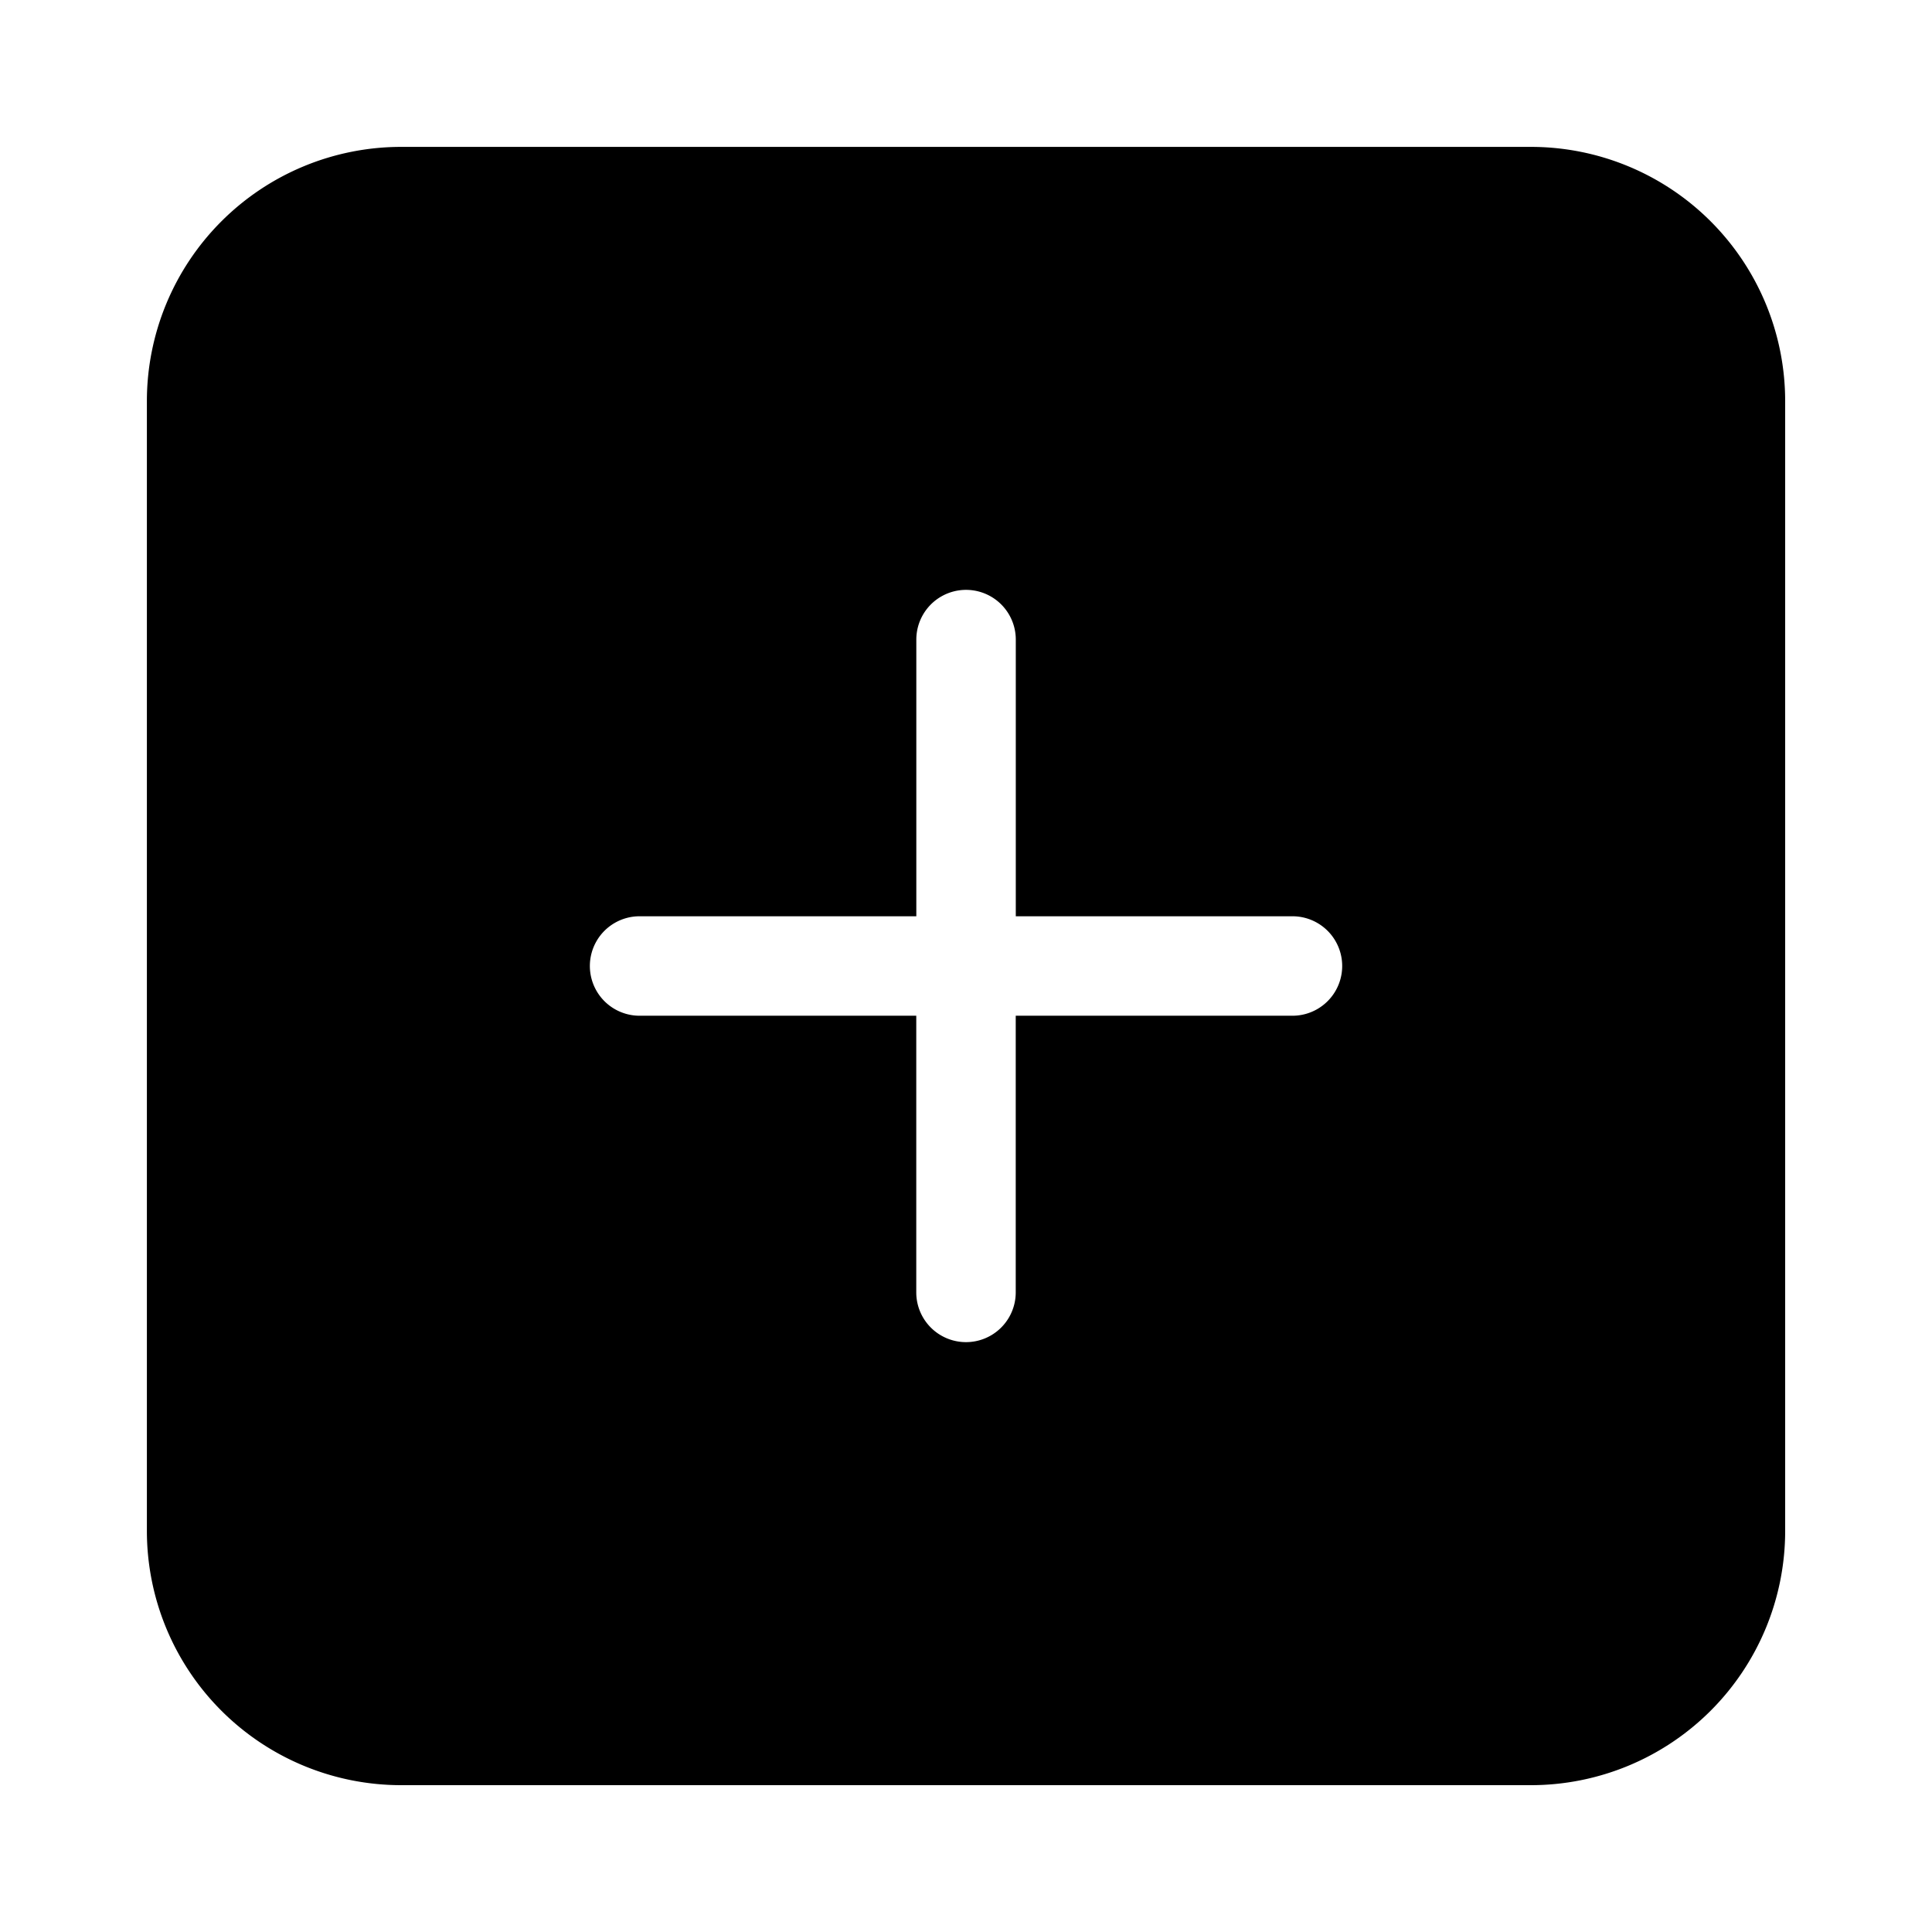 <svg id="Layer_1" data-name="Layer 1" xmlns="http://www.w3.org/2000/svg" width="35" height="35" viewBox="0 0 35 35">
  <path d="M27.733,2.661H7.267A4.607,4.607,0,0,0,2.661,7.267V27.733a4.607,4.607,0,0,0,4.607,4.607h20.465a4.607,4.607,0,0,0,4.607-4.607V7.267A4.607,4.607,0,0,0,27.733,2.661ZM23.413,18.401h-5.012v5.012a.901.901,0,0,1-1.802,0v-5.012H11.587a.901.901,0,0,1,0-1.802h5.013v-5.012a.901.901,0,0,1,1.802,0v5.012h5.012a.901.901,0,0,1,0,1.802Z"/>
</svg>
